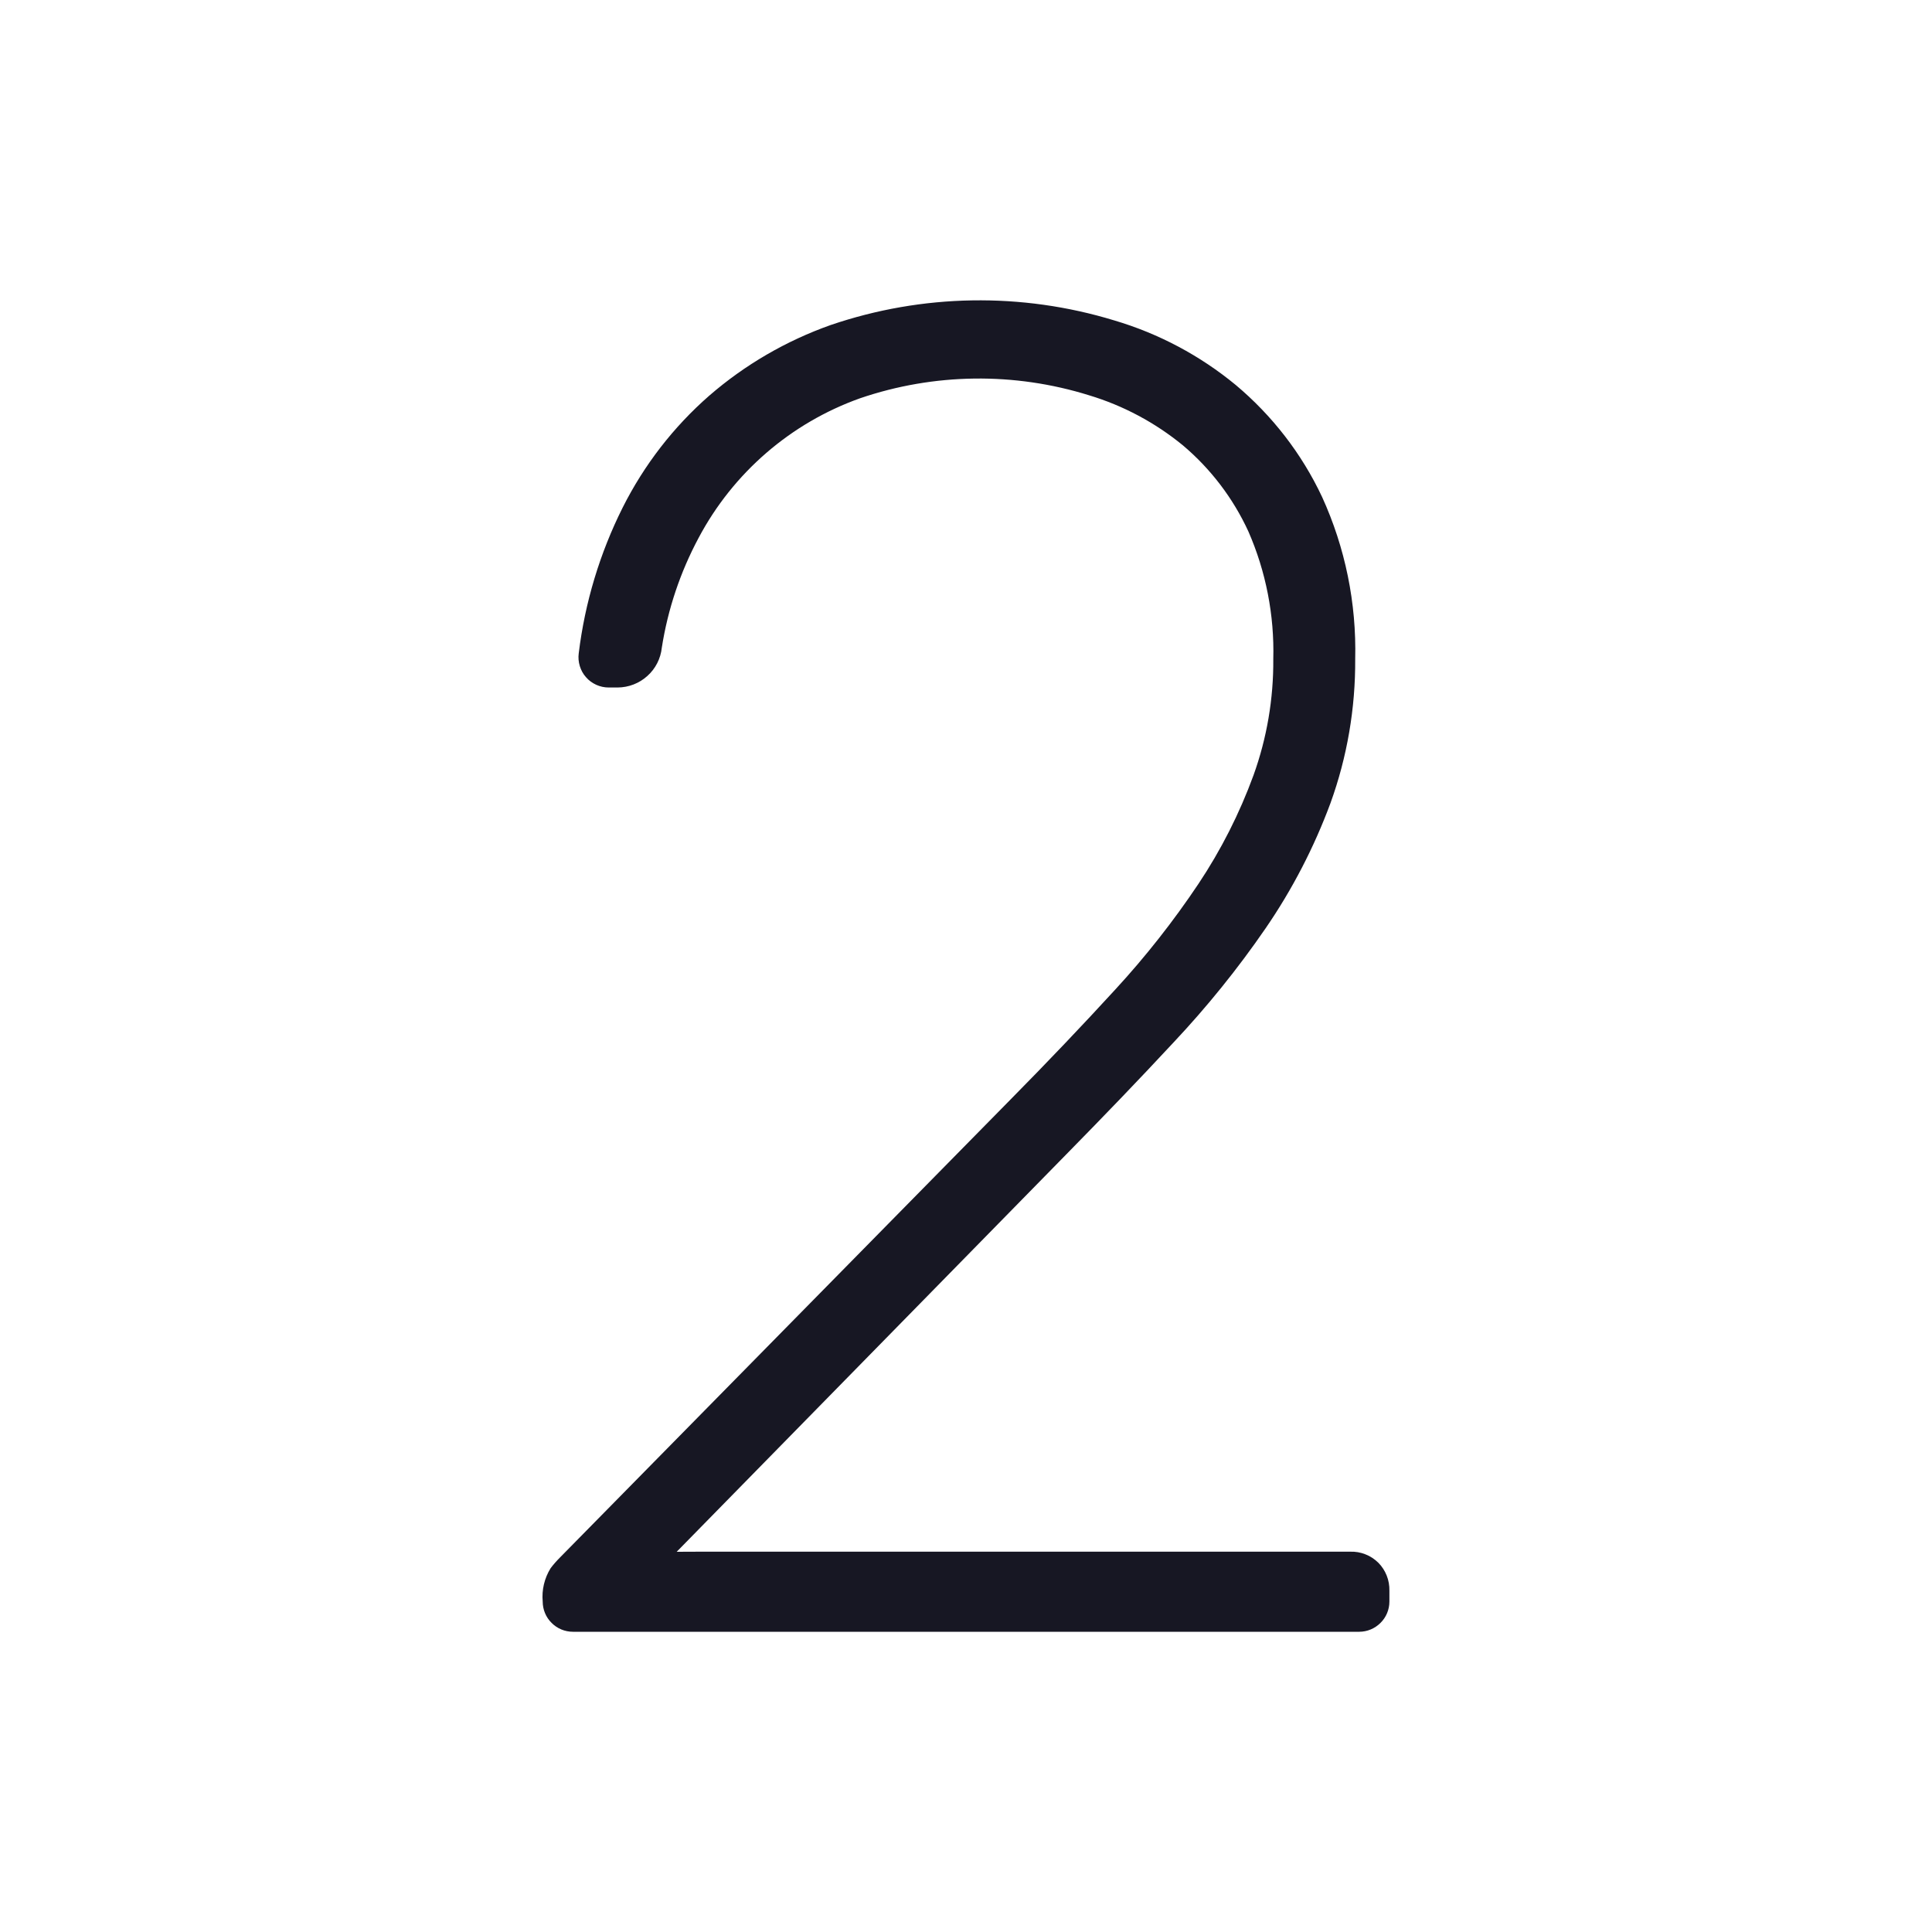 <svg width="20" height="20" viewBox="0 0 20 20" fill="none" xmlns="http://www.w3.org/2000/svg">
<g clip-path="url(#clip0_10314_145846)">
<path d="M14.07 16.892H5.931C5.848 16.892 5.768 16.859 5.71 16.8C5.651 16.742 5.618 16.662 5.618 16.579C5.607 16.458 5.636 16.337 5.7 16.234C5.73 16.194 5.763 16.157 5.798 16.122L10.463 11.38C10.846 10.992 11.206 10.614 11.544 10.245C11.859 9.903 12.147 9.537 12.406 9.15C12.64 8.799 12.831 8.422 12.976 8.026C13.115 7.64 13.184 7.233 13.181 6.823C13.193 6.369 13.105 5.917 12.923 5.501C12.765 5.158 12.534 4.854 12.245 4.61C11.958 4.375 11.629 4.199 11.274 4.092C10.501 3.851 9.67 3.861 8.903 4.123C8.185 4.379 7.589 4.895 7.232 5.568C7.042 5.923 6.913 6.307 6.851 6.705C6.839 6.818 6.786 6.922 6.701 6.998C6.617 7.074 6.508 7.116 6.394 7.117H6.301C6.256 7.117 6.212 7.107 6.172 7.089C6.131 7.07 6.095 7.044 6.066 7.01C6.036 6.977 6.015 6.937 6.002 6.895C5.989 6.852 5.985 6.807 5.991 6.763C6.055 6.238 6.209 5.727 6.446 5.254C6.667 4.814 6.971 4.42 7.342 4.096C7.711 3.776 8.138 3.528 8.598 3.365C9.548 3.041 10.575 3.024 11.535 3.317C11.995 3.453 12.422 3.68 12.792 3.985C13.17 4.302 13.476 4.697 13.686 5.144C13.926 5.67 14.043 6.244 14.029 6.823C14.032 7.331 13.946 7.836 13.773 8.314C13.603 8.772 13.378 9.207 13.102 9.609C12.814 10.028 12.494 10.424 12.146 10.794C11.796 11.171 11.425 11.556 11.04 11.948L7.005 16.064C7.083 16.063 7.164 16.063 7.249 16.063H13.977C14.03 16.061 14.084 16.07 14.134 16.09C14.184 16.109 14.229 16.139 14.268 16.177C14.306 16.215 14.335 16.26 14.355 16.31C14.375 16.36 14.384 16.413 14.383 16.467V16.579C14.383 16.662 14.35 16.742 14.291 16.8C14.232 16.859 14.153 16.892 14.07 16.892Z" fill="#171723"/>
</g>
<defs>
<clipPath id="clip0_10314_145846">
<rect width="20" height="20" fill="white"/>
</clipPath>
</defs>
</svg>
